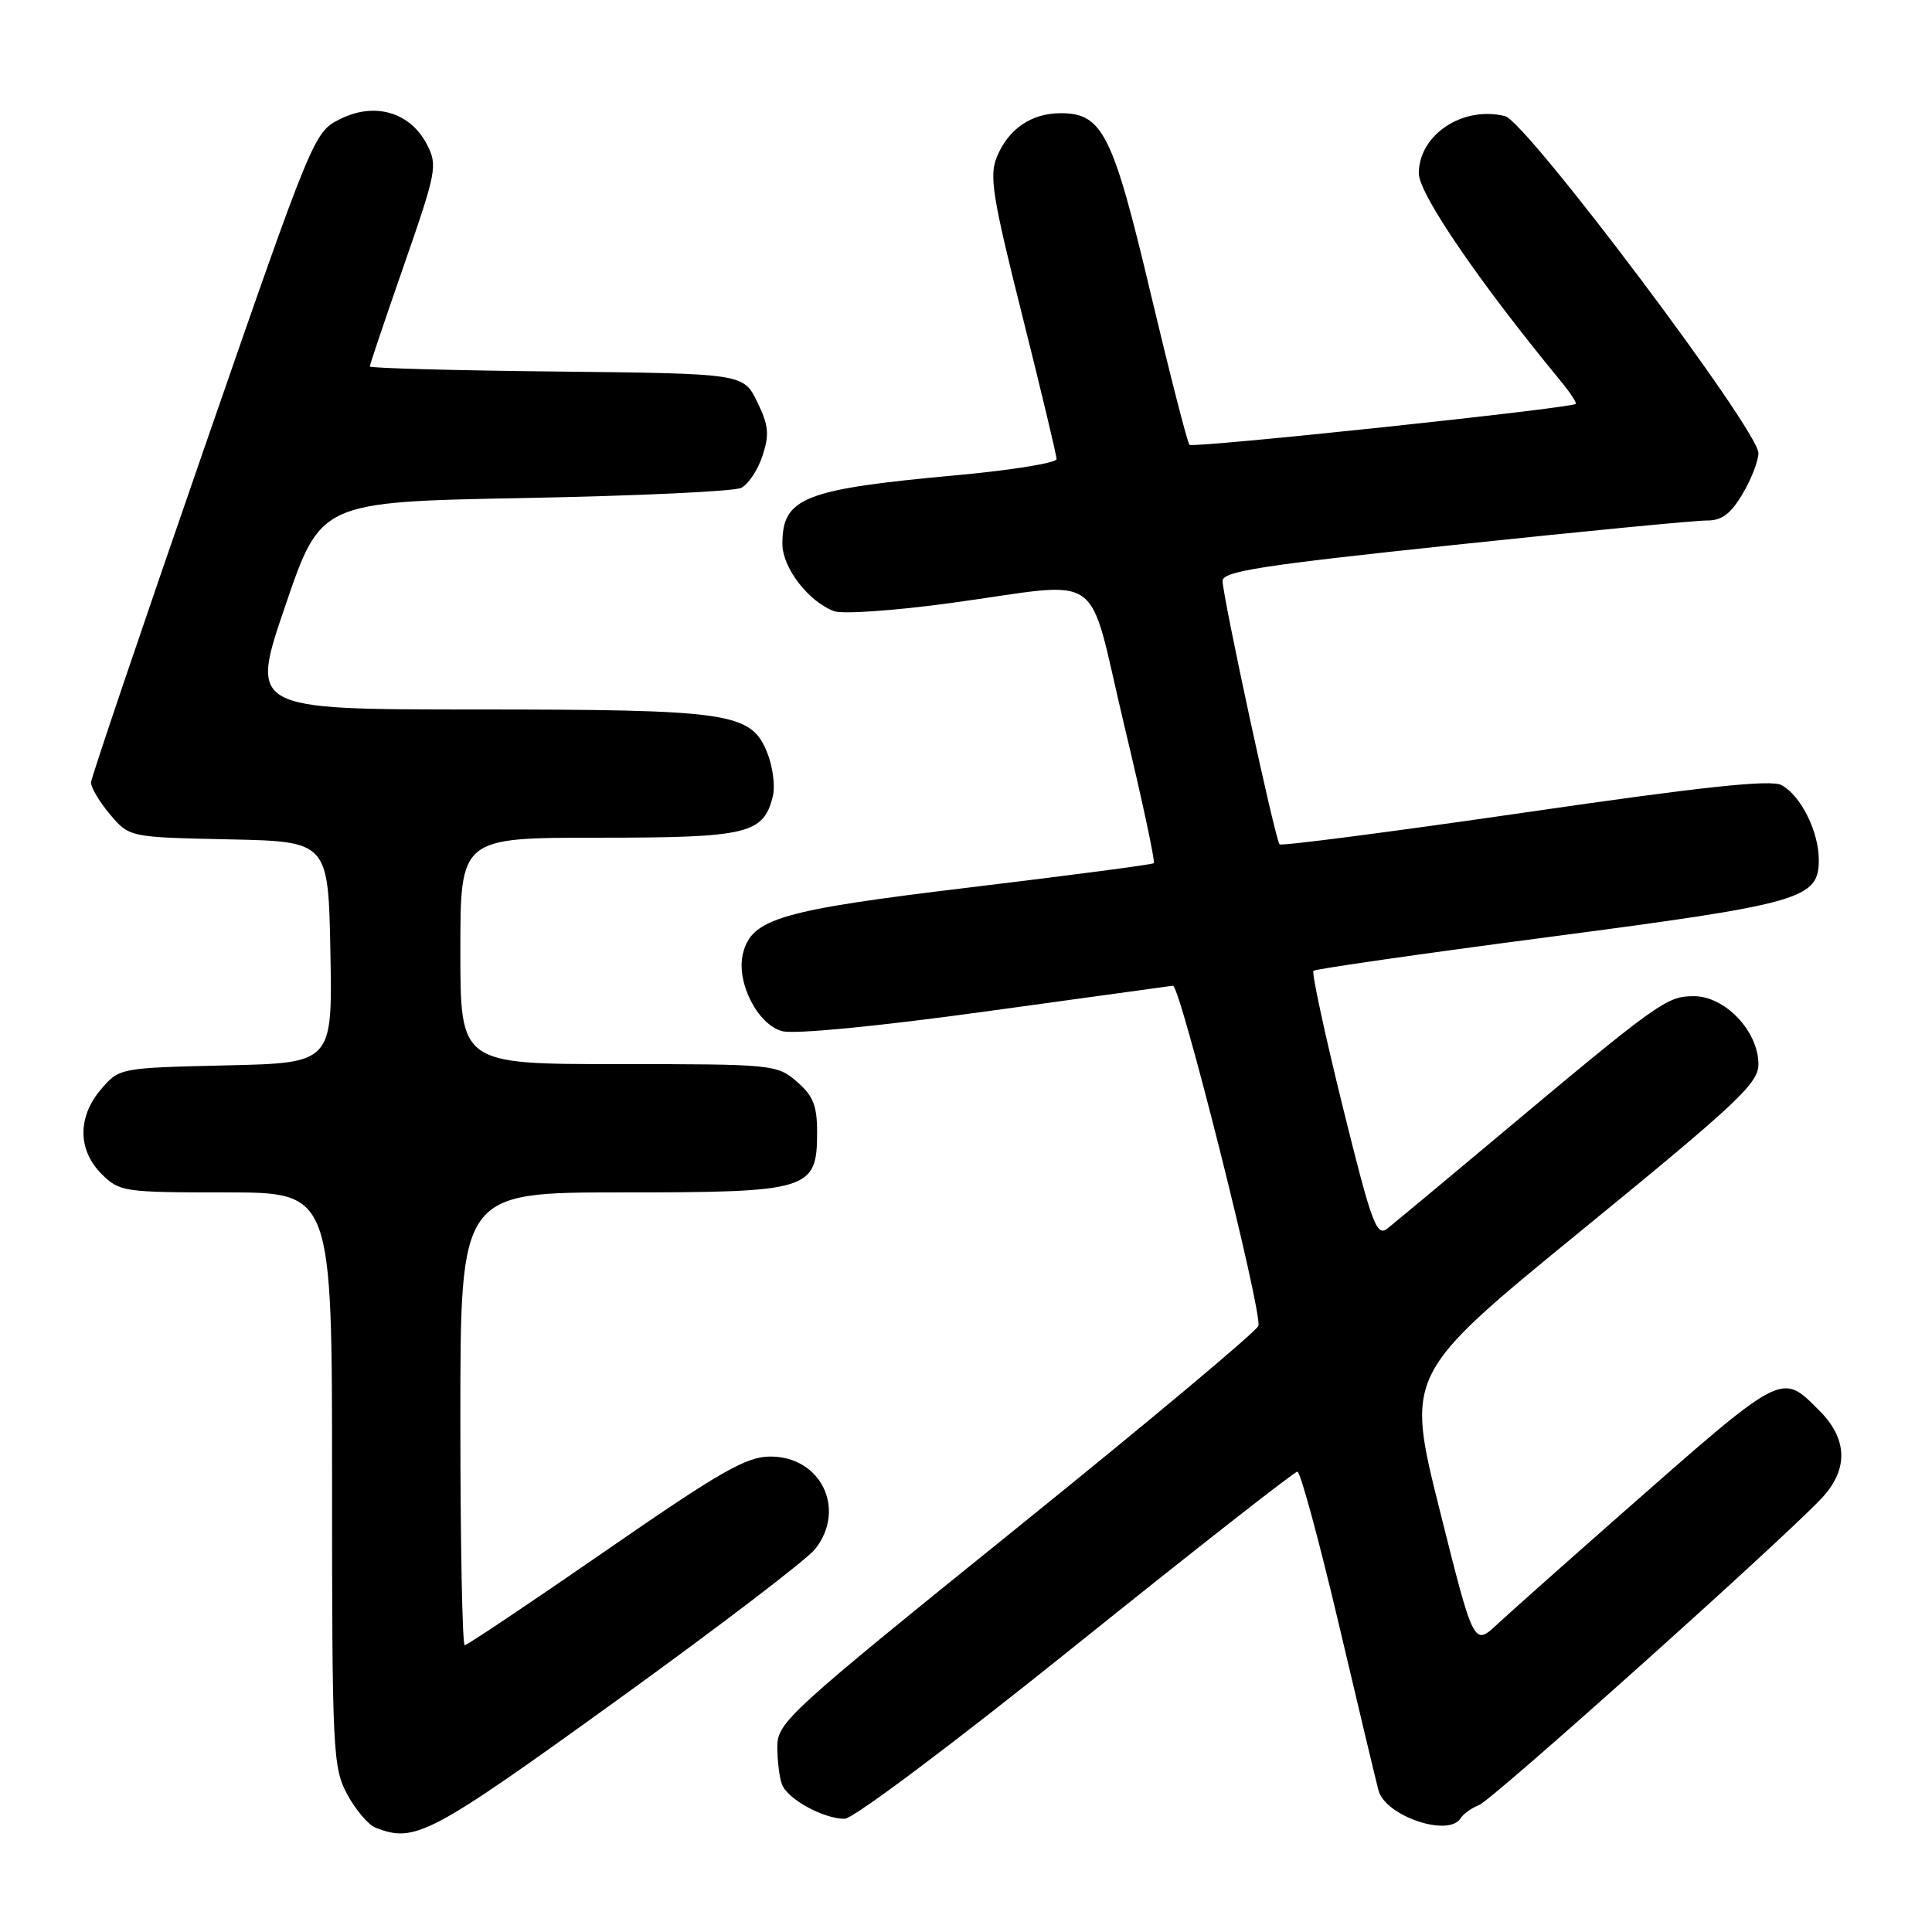 <?xml version="1.0" encoding="UTF-8" standalone="no"?>
<!DOCTYPE svg PUBLIC "-//W3C//DTD SVG 1.1//EN" "http://www.w3.org/Graphics/SVG/1.1/DTD/svg11.dtd" >
<svg xmlns="http://www.w3.org/2000/svg" xmlns:xlink="http://www.w3.org/1999/xlink" version="1.1" viewBox="0 0 256 256">
 <g >
 <path fill="currentColor"
d=" M 81.62 225.39 C 95.05 215.70 106.93 206.64 108.02 205.25 C 112.17 199.98 108.79 193.00 102.09 193.00 C 98.90 193.00 95.55 194.91 80.24 205.50 C 70.29 212.38 61.89 218.00 61.58 218.00 C 61.26 218.00 61.00 204.50 61.00 188.00 C 61.00 158.00 61.00 158.00 82.39 158.00 C 107.33 158.00 108.27 157.71 108.27 150.00 C 108.27 146.50 107.74 145.17 105.58 143.32 C 102.95 141.05 102.40 141.00 81.94 141.00 C 61.00 141.00 61.00 141.00 61.00 126.00 C 61.00 111.00 61.00 111.00 79.28 111.00 C 99.09 111.00 101.15 110.51 102.40 105.53 C 102.75 104.14 102.39 101.48 101.60 99.58 C 99.44 94.42 96.61 94.01 62.81 94.01 C 33.11 94.00 33.11 94.00 37.81 80.25 C 42.50 66.50 42.50 66.50 69.50 65.99 C 84.35 65.71 97.27 65.11 98.20 64.65 C 99.14 64.20 100.41 62.29 101.03 60.41 C 101.97 57.56 101.85 56.36 100.33 53.24 C 98.50 49.50 98.50 49.50 73.75 49.23 C 60.14 49.09 49.00 48.78 49.00 48.56 C 49.00 48.33 51.04 42.28 53.54 35.10 C 57.85 22.72 58.00 21.90 56.57 19.14 C 54.37 14.88 49.68 13.49 45.13 15.75 C 41.59 17.50 41.57 17.53 26.85 60.00 C 18.75 83.38 12.09 103.03 12.06 103.67 C 12.03 104.32 13.15 106.22 14.56 107.89 C 17.13 110.94 17.13 110.94 30.31 111.22 C 43.50 111.50 43.50 111.50 43.78 126.17 C 44.05 140.85 44.05 140.85 29.94 141.17 C 15.88 141.50 15.81 141.51 13.41 144.31 C 10.26 147.97 10.28 152.37 13.45 155.55 C 15.83 157.92 16.38 158.00 29.95 158.00 C 44.00 158.00 44.00 158.00 44.00 196.00 C 44.00 232.10 44.10 234.19 46.00 237.74 C 47.10 239.79 48.79 241.79 49.75 242.17 C 54.97 244.23 56.91 243.21 81.62 225.39 Z  M 193.54 240.93 C 193.91 240.34 195.01 239.55 195.99 239.18 C 197.69 238.53 235.45 204.73 241.25 198.66 C 244.95 194.80 244.89 190.73 241.08 186.92 C 235.96 181.81 236.55 181.50 214.50 200.90 C 207.35 207.19 200.10 213.64 198.39 215.23 C 195.28 218.12 195.28 218.12 190.77 200.10 C 186.26 182.07 186.26 182.07 209.63 162.98 C 230.24 146.14 233.00 143.55 233.00 141.02 C 233.00 136.65 228.59 132.00 224.45 132.00 C 220.81 132.00 219.82 132.71 197.48 151.43 C 190.87 156.97 184.74 162.07 183.85 162.78 C 182.40 163.92 181.78 162.25 177.90 146.57 C 175.53 136.95 173.79 128.89 174.04 128.64 C 174.29 128.39 188.39 126.37 205.36 124.14 C 238.79 119.75 241.00 119.12 241.00 113.93 C 241.00 110.18 238.61 105.40 236.06 104.03 C 234.64 103.27 225.65 104.23 202.06 107.66 C 184.42 110.22 169.79 112.12 169.55 111.88 C 168.98 111.32 162.00 79.02 162.00 76.97 C 162.00 75.70 167.24 74.89 192.75 72.20 C 209.66 70.41 224.69 68.96 226.15 68.97 C 228.14 68.99 229.32 68.11 230.90 65.44 C 232.06 63.49 233.00 61.05 233.00 60.04 C 233.00 56.98 202.26 16.10 199.43 15.39 C 193.83 13.99 188.00 17.85 188.00 22.97 C 188.00 25.68 195.96 37.33 206.71 50.38 C 208.02 51.96 208.95 53.37 208.79 53.52 C 208.16 54.10 158.08 59.41 157.61 58.94 C 157.34 58.67 155.04 49.68 152.49 38.97 C 147.46 17.73 146.10 15.00 140.55 15.00 C 136.66 15.00 133.62 17.08 132.09 20.79 C 131.06 23.28 131.51 26.12 135.45 41.79 C 137.95 51.76 140.00 60.33 140.00 60.83 C 140.00 61.34 134.04 62.30 126.75 62.97 C 106.49 64.82 103.67 65.94 103.67 72.06 C 103.67 75.21 107.08 79.67 110.50 80.98 C 111.60 81.40 118.58 80.92 126.00 79.90 C 146.82 77.06 143.93 75.03 148.95 96.03 C 151.33 105.95 153.10 114.21 152.88 114.38 C 152.67 114.56 141.77 115.99 128.66 117.57 C 103.41 120.60 99.61 121.71 98.45 126.33 C 97.50 130.12 100.39 135.81 103.68 136.64 C 105.34 137.06 116.35 135.99 130.50 134.04 C 143.70 132.22 154.91 130.68 155.42 130.61 C 156.36 130.50 167.21 173.59 166.75 175.67 C 166.61 176.32 152.21 188.37 134.75 202.46 C 104.40 226.95 103.00 228.23 103.00 231.46 C 103.00 233.32 103.28 235.56 103.62 236.46 C 104.37 238.40 109.11 241.00 111.92 241.00 C 113.06 241.00 126.45 230.95 142.56 218.00 C 158.31 205.35 171.52 195.00 171.91 195.00 C 172.31 195.00 174.78 204.11 177.41 215.25 C 180.03 226.39 182.40 236.29 182.66 237.25 C 183.58 240.65 191.96 243.48 193.54 240.93 Z "/>
</g>
</svg>